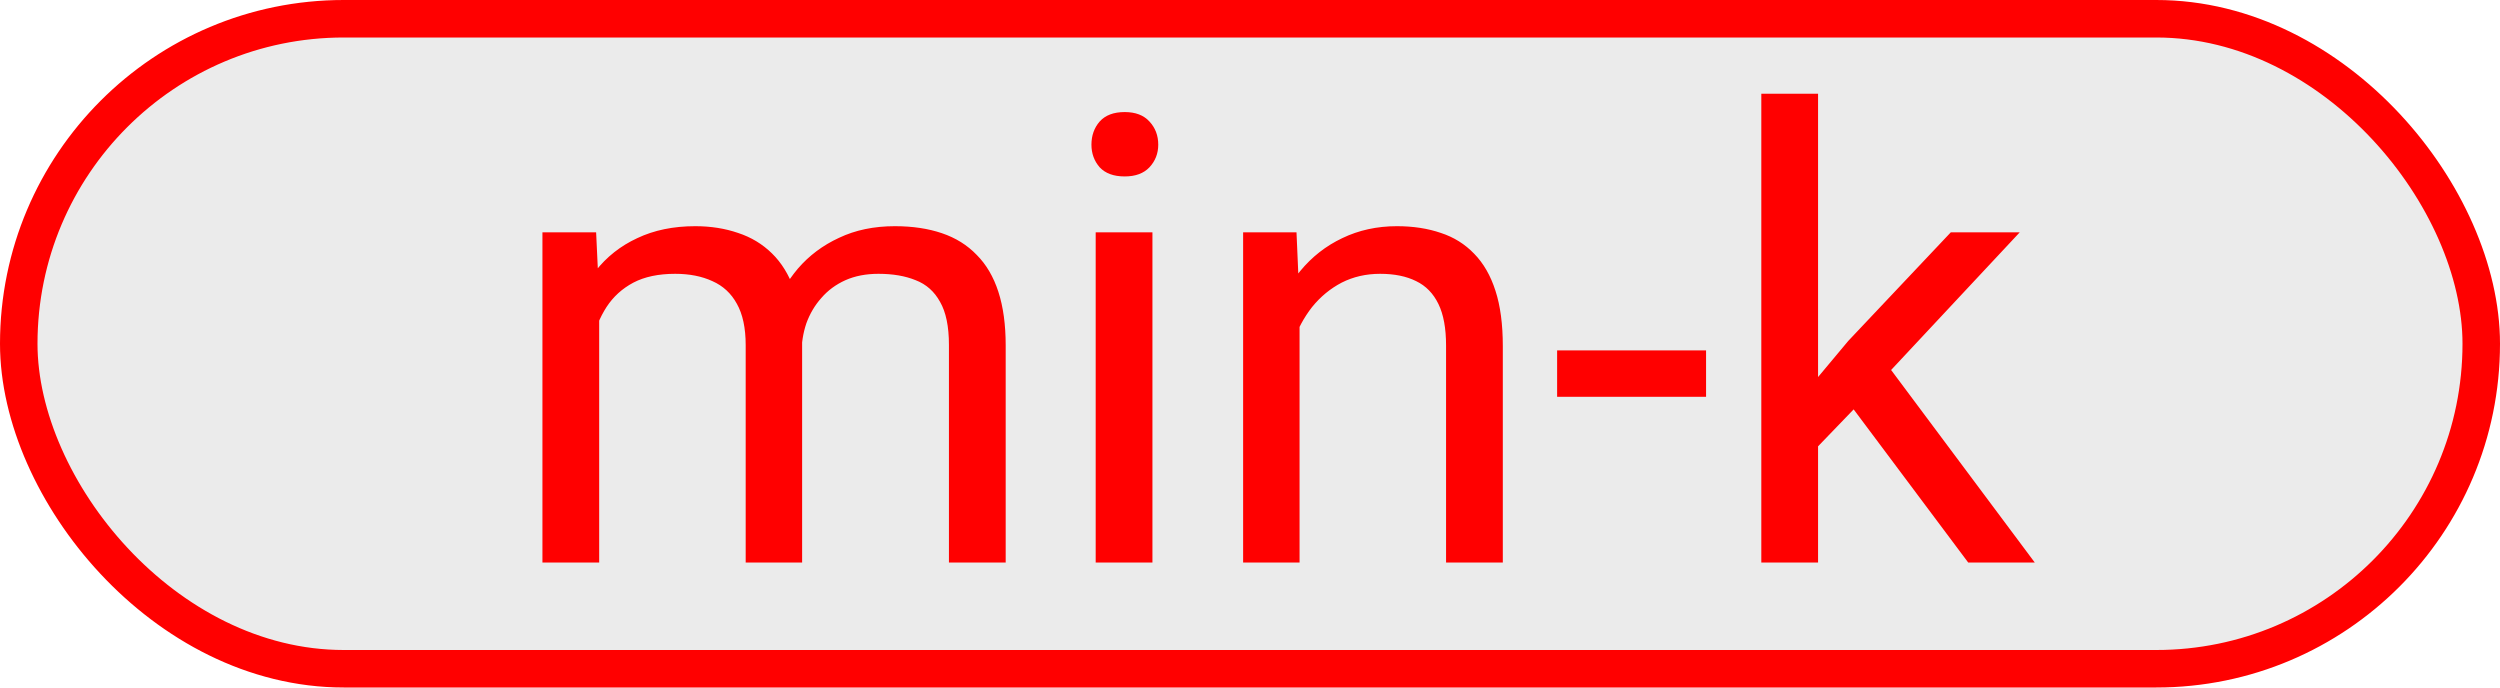 <svg width="40" height="11" viewBox="0 0 40 11" fill="none" xmlns="http://www.w3.org/2000/svg">
<rect x="0.3" y="0.3" width="39.4" height="10.4" rx="5.2" fill="#515151" fill-opacity="0.11"/>
<rect x="0.3" y="0.3" width="39.4" height="10.4" rx="5.2" stroke="#FF0000" stroke-width="0.6"/>
<path d="M9.587 4.767V9H8.679V3.717H9.538L9.587 4.767ZM9.401 6.158L8.981 6.144C8.985 5.782 9.032 5.449 9.123 5.143C9.214 4.833 9.349 4.565 9.528 4.337C9.707 4.109 9.93 3.933 10.197 3.81C10.464 3.683 10.773 3.619 11.125 3.619C11.372 3.619 11.6 3.655 11.809 3.727C12.017 3.795 12.198 3.904 12.351 4.054C12.504 4.203 12.622 4.396 12.707 4.63C12.792 4.864 12.834 5.147 12.834 5.479V9H11.931V5.523C11.931 5.247 11.883 5.025 11.789 4.859C11.698 4.693 11.568 4.573 11.398 4.498C11.229 4.42 11.031 4.381 10.803 4.381C10.536 4.381 10.313 4.428 10.134 4.522C9.955 4.617 9.812 4.747 9.704 4.913C9.597 5.079 9.519 5.27 9.47 5.484C9.424 5.696 9.401 5.921 9.401 6.158ZM12.824 5.66L12.219 5.846C12.222 5.556 12.269 5.278 12.36 5.011C12.455 4.744 12.59 4.506 12.766 4.298C12.945 4.09 13.164 3.925 13.425 3.805C13.685 3.681 13.983 3.619 14.318 3.619C14.602 3.619 14.852 3.657 15.07 3.731C15.292 3.806 15.477 3.922 15.627 4.078C15.78 4.231 15.896 4.428 15.974 4.669C16.052 4.91 16.091 5.196 16.091 5.528V9H15.183V5.519C15.183 5.222 15.135 4.993 15.041 4.83C14.95 4.664 14.82 4.548 14.65 4.483C14.484 4.415 14.286 4.381 14.055 4.381C13.856 4.381 13.68 4.415 13.527 4.483C13.374 4.552 13.246 4.646 13.142 4.767C13.037 4.884 12.958 5.019 12.902 5.172C12.85 5.325 12.824 5.488 12.824 5.66ZM18.439 3.717V9H17.531V3.717H18.439ZM17.463 2.315C17.463 2.169 17.507 2.045 17.595 1.944C17.686 1.843 17.819 1.793 17.995 1.793C18.168 1.793 18.299 1.843 18.391 1.944C18.485 2.045 18.532 2.169 18.532 2.315C18.532 2.455 18.485 2.576 18.391 2.677C18.299 2.774 18.168 2.823 17.995 2.823C17.819 2.823 17.686 2.774 17.595 2.677C17.507 2.576 17.463 2.455 17.463 2.315ZM20.793 4.845V9H19.89V3.717H20.744L20.793 4.845ZM20.578 6.158L20.202 6.144C20.205 5.782 20.259 5.449 20.363 5.143C20.467 4.833 20.614 4.565 20.803 4.337C20.991 4.109 21.216 3.933 21.477 3.81C21.74 3.683 22.032 3.619 22.351 3.619C22.611 3.619 22.845 3.655 23.054 3.727C23.262 3.795 23.439 3.906 23.586 4.059C23.736 4.212 23.85 4.41 23.928 4.654C24.006 4.895 24.045 5.19 24.045 5.538V9H23.137V5.528C23.137 5.252 23.096 5.03 23.015 4.864C22.933 4.695 22.814 4.573 22.658 4.498C22.502 4.42 22.31 4.381 22.082 4.381C21.857 4.381 21.652 4.428 21.467 4.522C21.285 4.617 21.127 4.747 20.993 4.913C20.863 5.079 20.76 5.27 20.686 5.484C20.614 5.696 20.578 5.921 20.578 6.158ZM27.297 5.606V6.349H24.914V5.606H27.297ZM29.089 1.5V9H28.181V1.5H29.089ZM32.316 3.717L30.012 6.183L28.723 7.521L28.649 6.559L29.572 5.455L31.213 3.717H32.316ZM31.491 9L29.606 6.48L30.075 5.675L32.556 9H31.491Z" fill="#FF0000"/>
</svg>
